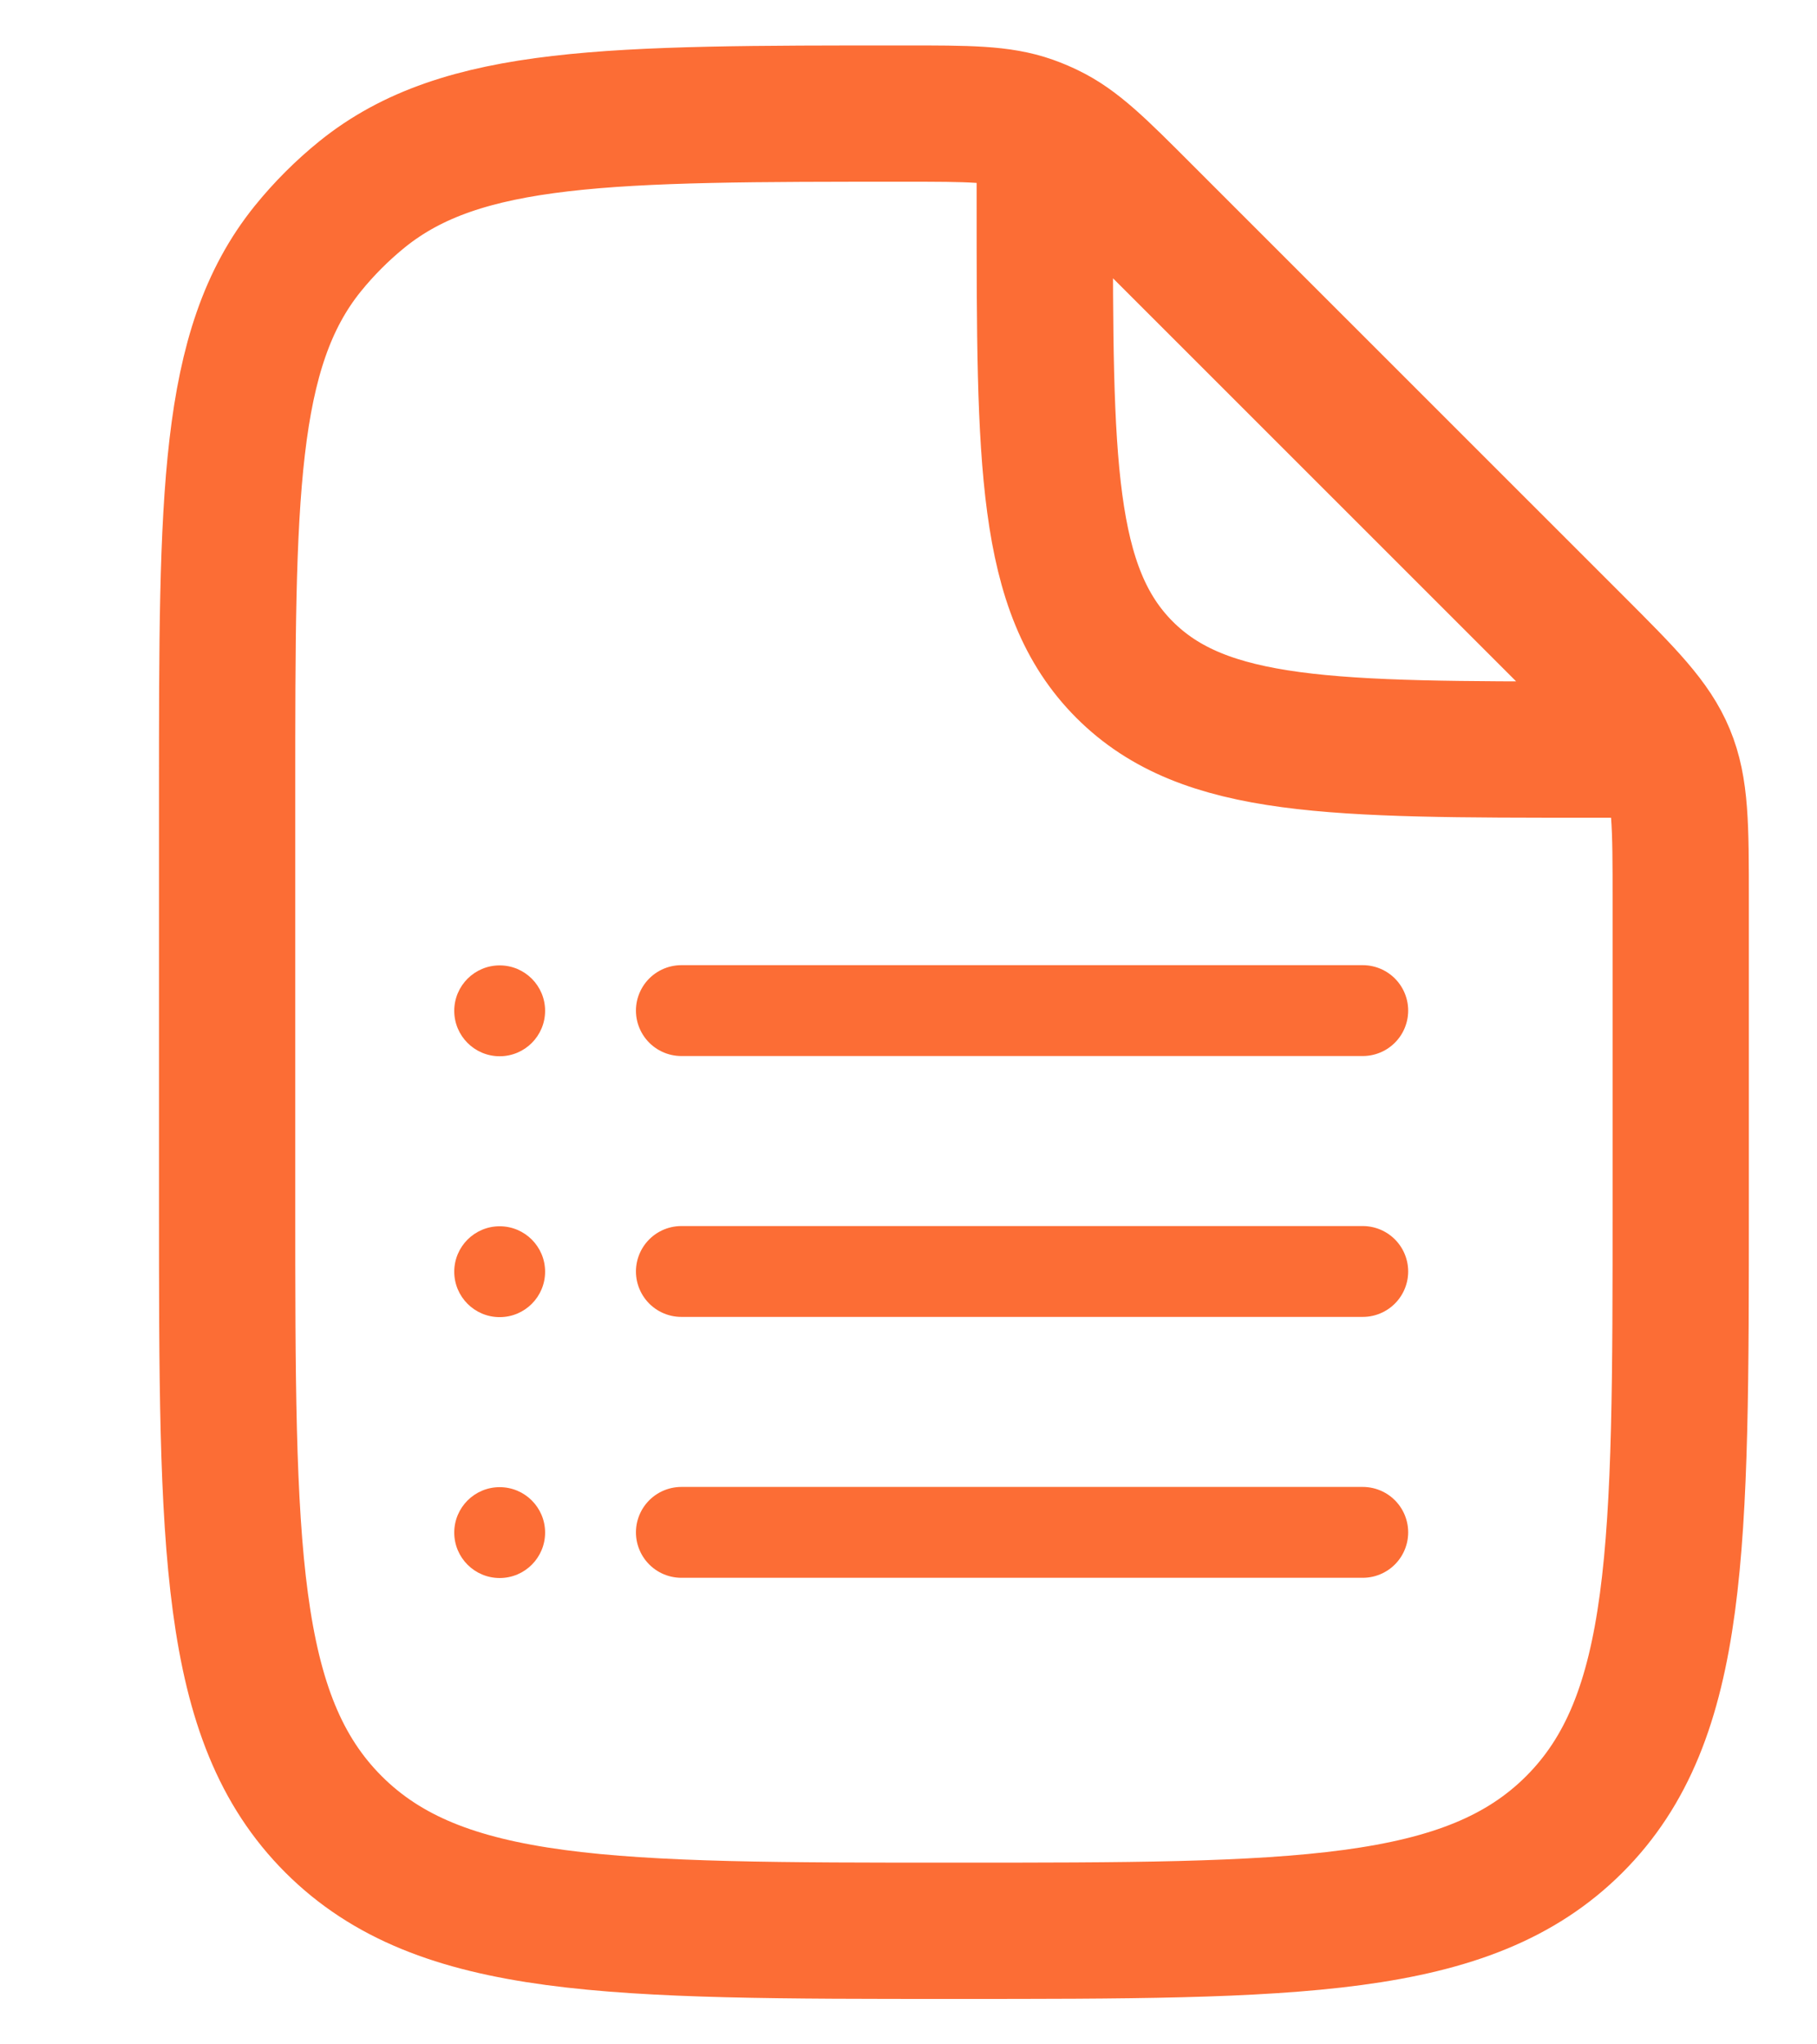 <svg width="16" height="18" viewBox="0 0 16 18" fill="none" xmlns="http://www.w3.org/2000/svg">
<path d="M9.2 1.4V1.8C9.2 4.063 9.2 5.194 9.903 5.897C10.606 6.6 11.737 6.6 14 6.6H14.4M14.8 7.926V10.6C14.8 13.617 14.8 15.126 13.863 16.063C12.925 17 11.417 17 8.4 17C5.383 17 3.875 17 2.937 16.063C2 15.126 2 13.617 2 10.6V6.965C2 4.369 2 3.071 2.709 2.191C2.852 2.014 3.014 1.852 3.191 1.709C4.071 1 5.369 1 7.965 1C8.529 1 8.811 1 9.07 1.091C9.124 1.11 9.176 1.132 9.228 1.157C9.475 1.275 9.674 1.474 10.073 1.874L13.863 5.663C14.325 6.125 14.556 6.356 14.678 6.65C14.8 6.944 14.8 7.272 14.8 7.926Z" stroke="#FC6D35" stroke-width="1.2" stroke-linecap="round" stroke-linejoin="round"/>
<path d="M6 8.898H12" stroke="#FC6D35" stroke-width="0.8" stroke-linecap="round" stroke-linejoin="round"/>
<circle cx="4.4" cy="8.9" r="0.4" fill="#FC6D35"/>
<path d="M6 13.492H12" stroke="#FC6D35" stroke-width="0.8" stroke-linecap="round" stroke-linejoin="round"/>
<circle cx="4.4" cy="13.494" r="0.4" fill="#FC6D35"/>
<path d="M6 11.195H12" stroke="#FC6D35" stroke-width="0.8" stroke-linecap="round" stroke-linejoin="round"/>
<circle cx="4.4" cy="11.197" r="0.4" fill="#FC6D35"/>
</svg>
